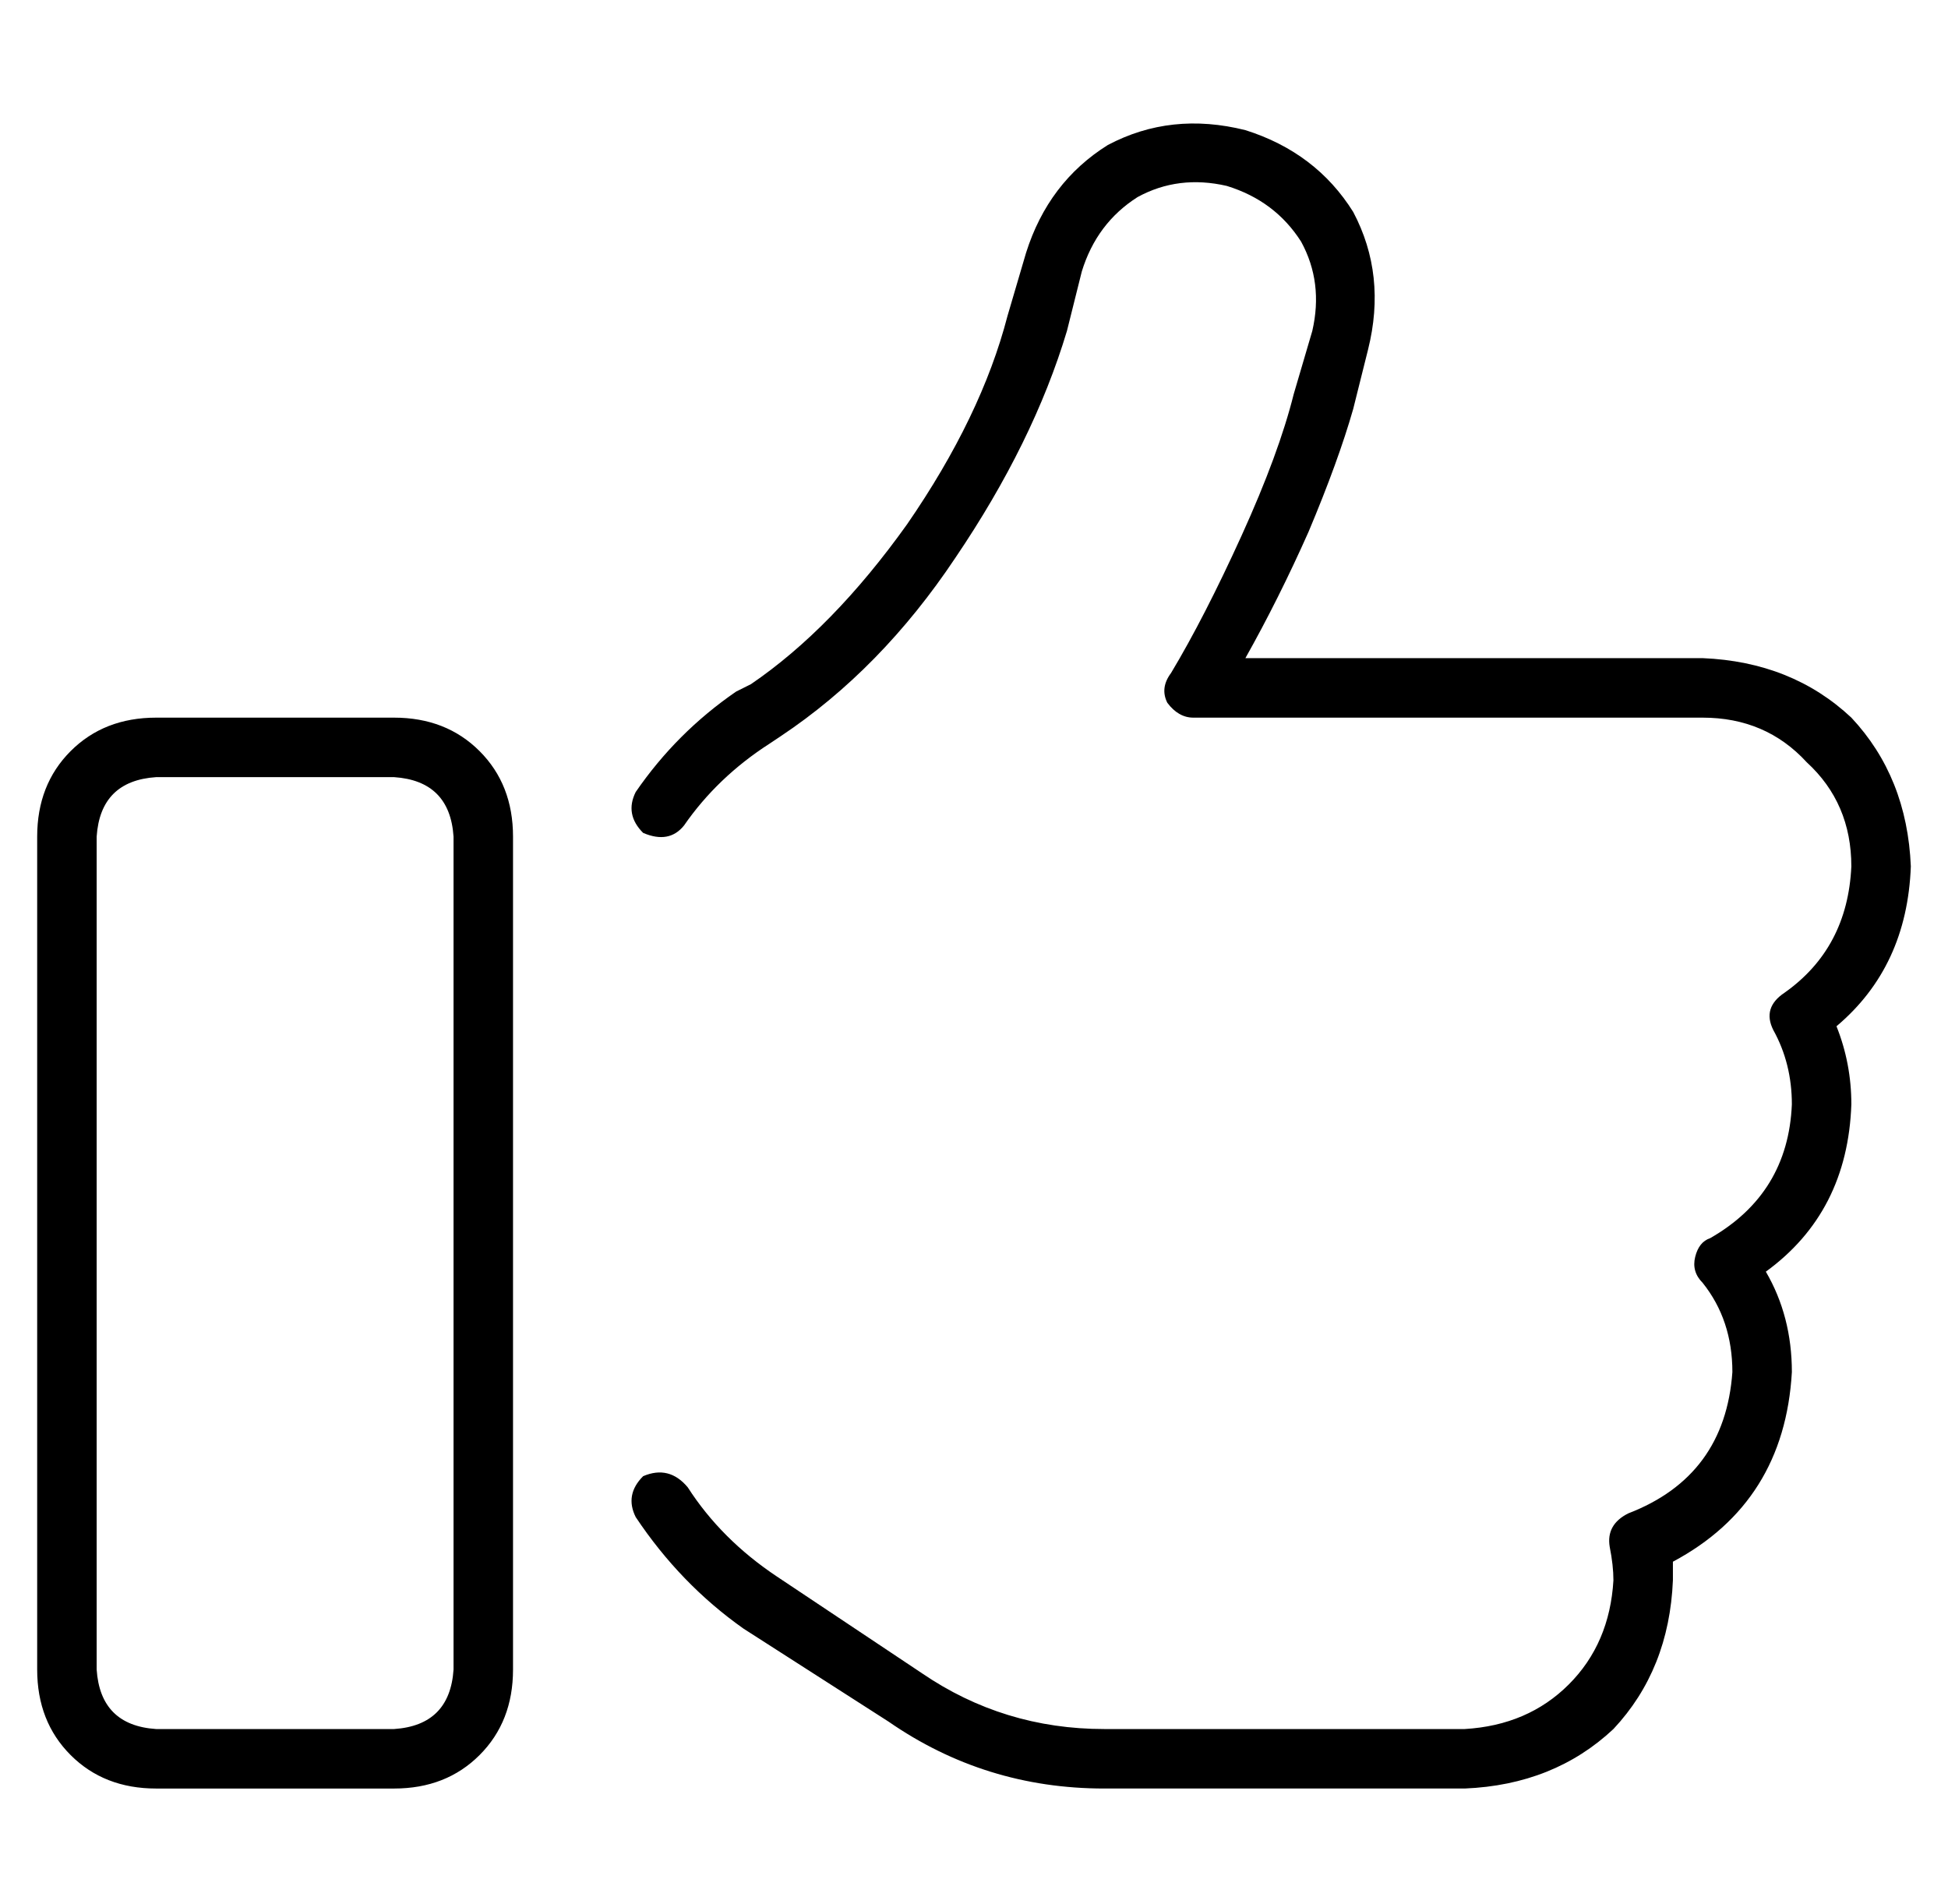 <?xml version="1.0" standalone="no"?>
<!DOCTYPE svg PUBLIC "-//W3C//DTD SVG 1.1//EN" "http://www.w3.org/Graphics/SVG/1.1/DTD/svg11.dtd" >
<svg xmlns="http://www.w3.org/2000/svg" xmlns:xlink="http://www.w3.org/1999/xlink" version="1.1" viewBox="-10 -40 524 512">
   <path fill="currentColor"
d="M281 33q4 -13 15 -20v0v0q11 -6 24 -3q13 4 20 15q6 11 3 24l-5 17v0q-4 16 -14 38t-19 37q-3 4 -1 8q3 4 7 4h137v0q17 0 28 12q12 11 12 28q-1 22 -18 34q-6 4 -3 10q5 9 5 20q-1 24 -22 36q-3 1 -4 5t2 7q8 10 8 24q-2 28 -28 38q-6 3 -5 9q1 5 1 9q-1 17 -12 28
t-28 12h-97v0q-27 0 -49 -15l-39 -26v0q-15 -10 -24 -24q-5 -6 -12 -3q-5 5 -2 11q12 18 29 30l39 25v0q26 18 58 18h97v0q24 -1 40 -16q15 -16 16 -40v-5v0q30 -16 32 -51q0 -15 -7 -27q22 -16 23 -45q0 -11 -4 -21q19 -16 20 -43q-1 -24 -16 -40q-16 -15 -40 -16h-123v0
q9 -16 17 -34q8 -19 12 -33l4 -16v0q5 -20 -4 -37q-10 -16 -29 -22q-20 -5 -37 4q-16 10 -22 29l-5 17v0q-7 27 -27 56q-20 28 -42 43l-4 2v0q-16 11 -27 27q-3 6 2 11q7 3 11 -2q9 -13 23 -22l3 -2v0q27 -18 47 -48q21 -31 30 -61l4 -16v0zM32 169h64h-64h64q15 1 16 16
v224v0q-1 15 -16 16h-64v0q-15 -1 -16 -16v-224v0q1 -15 16 -16v0zM0 185v224v-224v224q0 14 9 23t23 9h64v0q14 0 23 -9t9 -23v-224v0q0 -14 -9 -23t-23 -9h-64v0q-14 0 -23 9t-9 23v0z" />
</svg>
